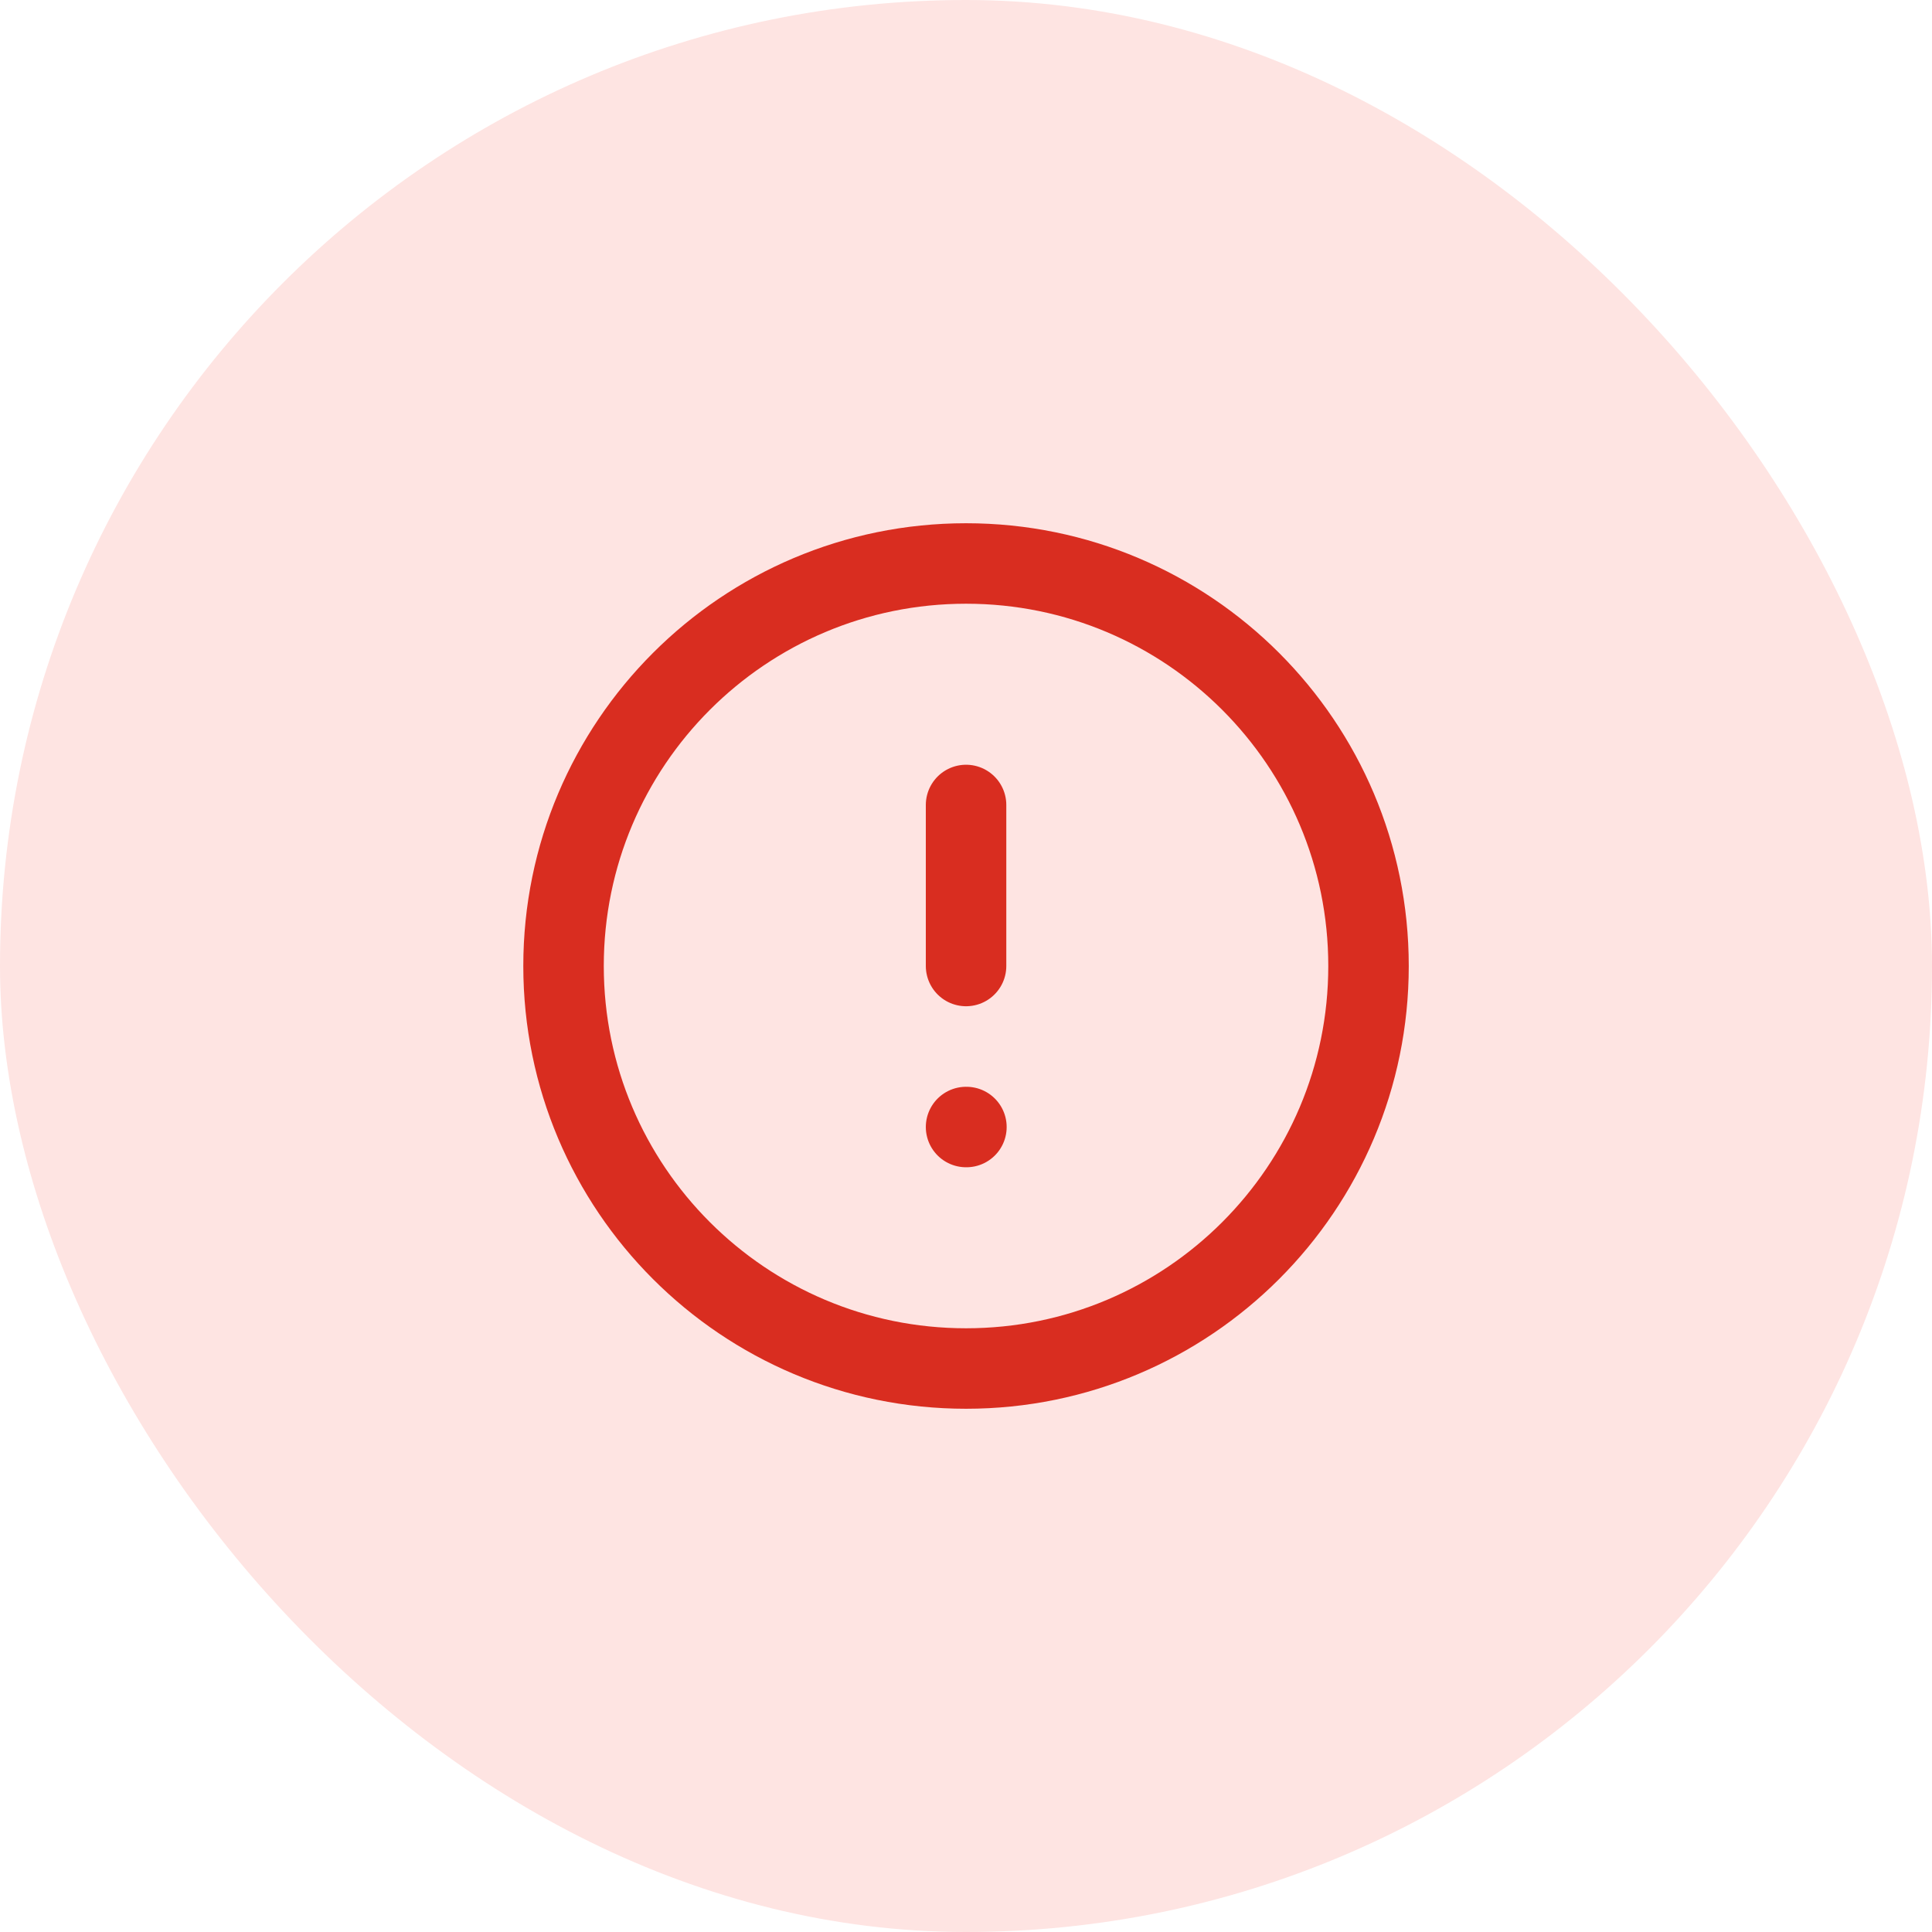 <svg width="32" height="32" viewBox="0 0 32 32" fill="none" xmlns="http://www.w3.org/2000/svg">
<rect width="32" height="32" rx="16" fill="#FEE4E2"/>
<g clip-path="url(#clip0_608_22182)">
<path d="M16.001 13.333V16M16.001 18.667H16.007M22.667 16C22.667 19.682 19.683 22.667 16.001 22.667C12.319 22.667 9.334 19.682 9.334 16C9.334 12.318 12.319 9.333 16.001 9.333C19.683 9.333 22.667 12.318 22.667 16Z" stroke="#D92D20" stroke-width="1.333" stroke-linecap="round" stroke-linejoin="round"/>
</g>
<defs>
<clipPath id="clip0_608_22182">
<rect width="16" height="16" fill="white" transform="translate(8 8)"/>
</clipPath>
</defs>
</svg>
